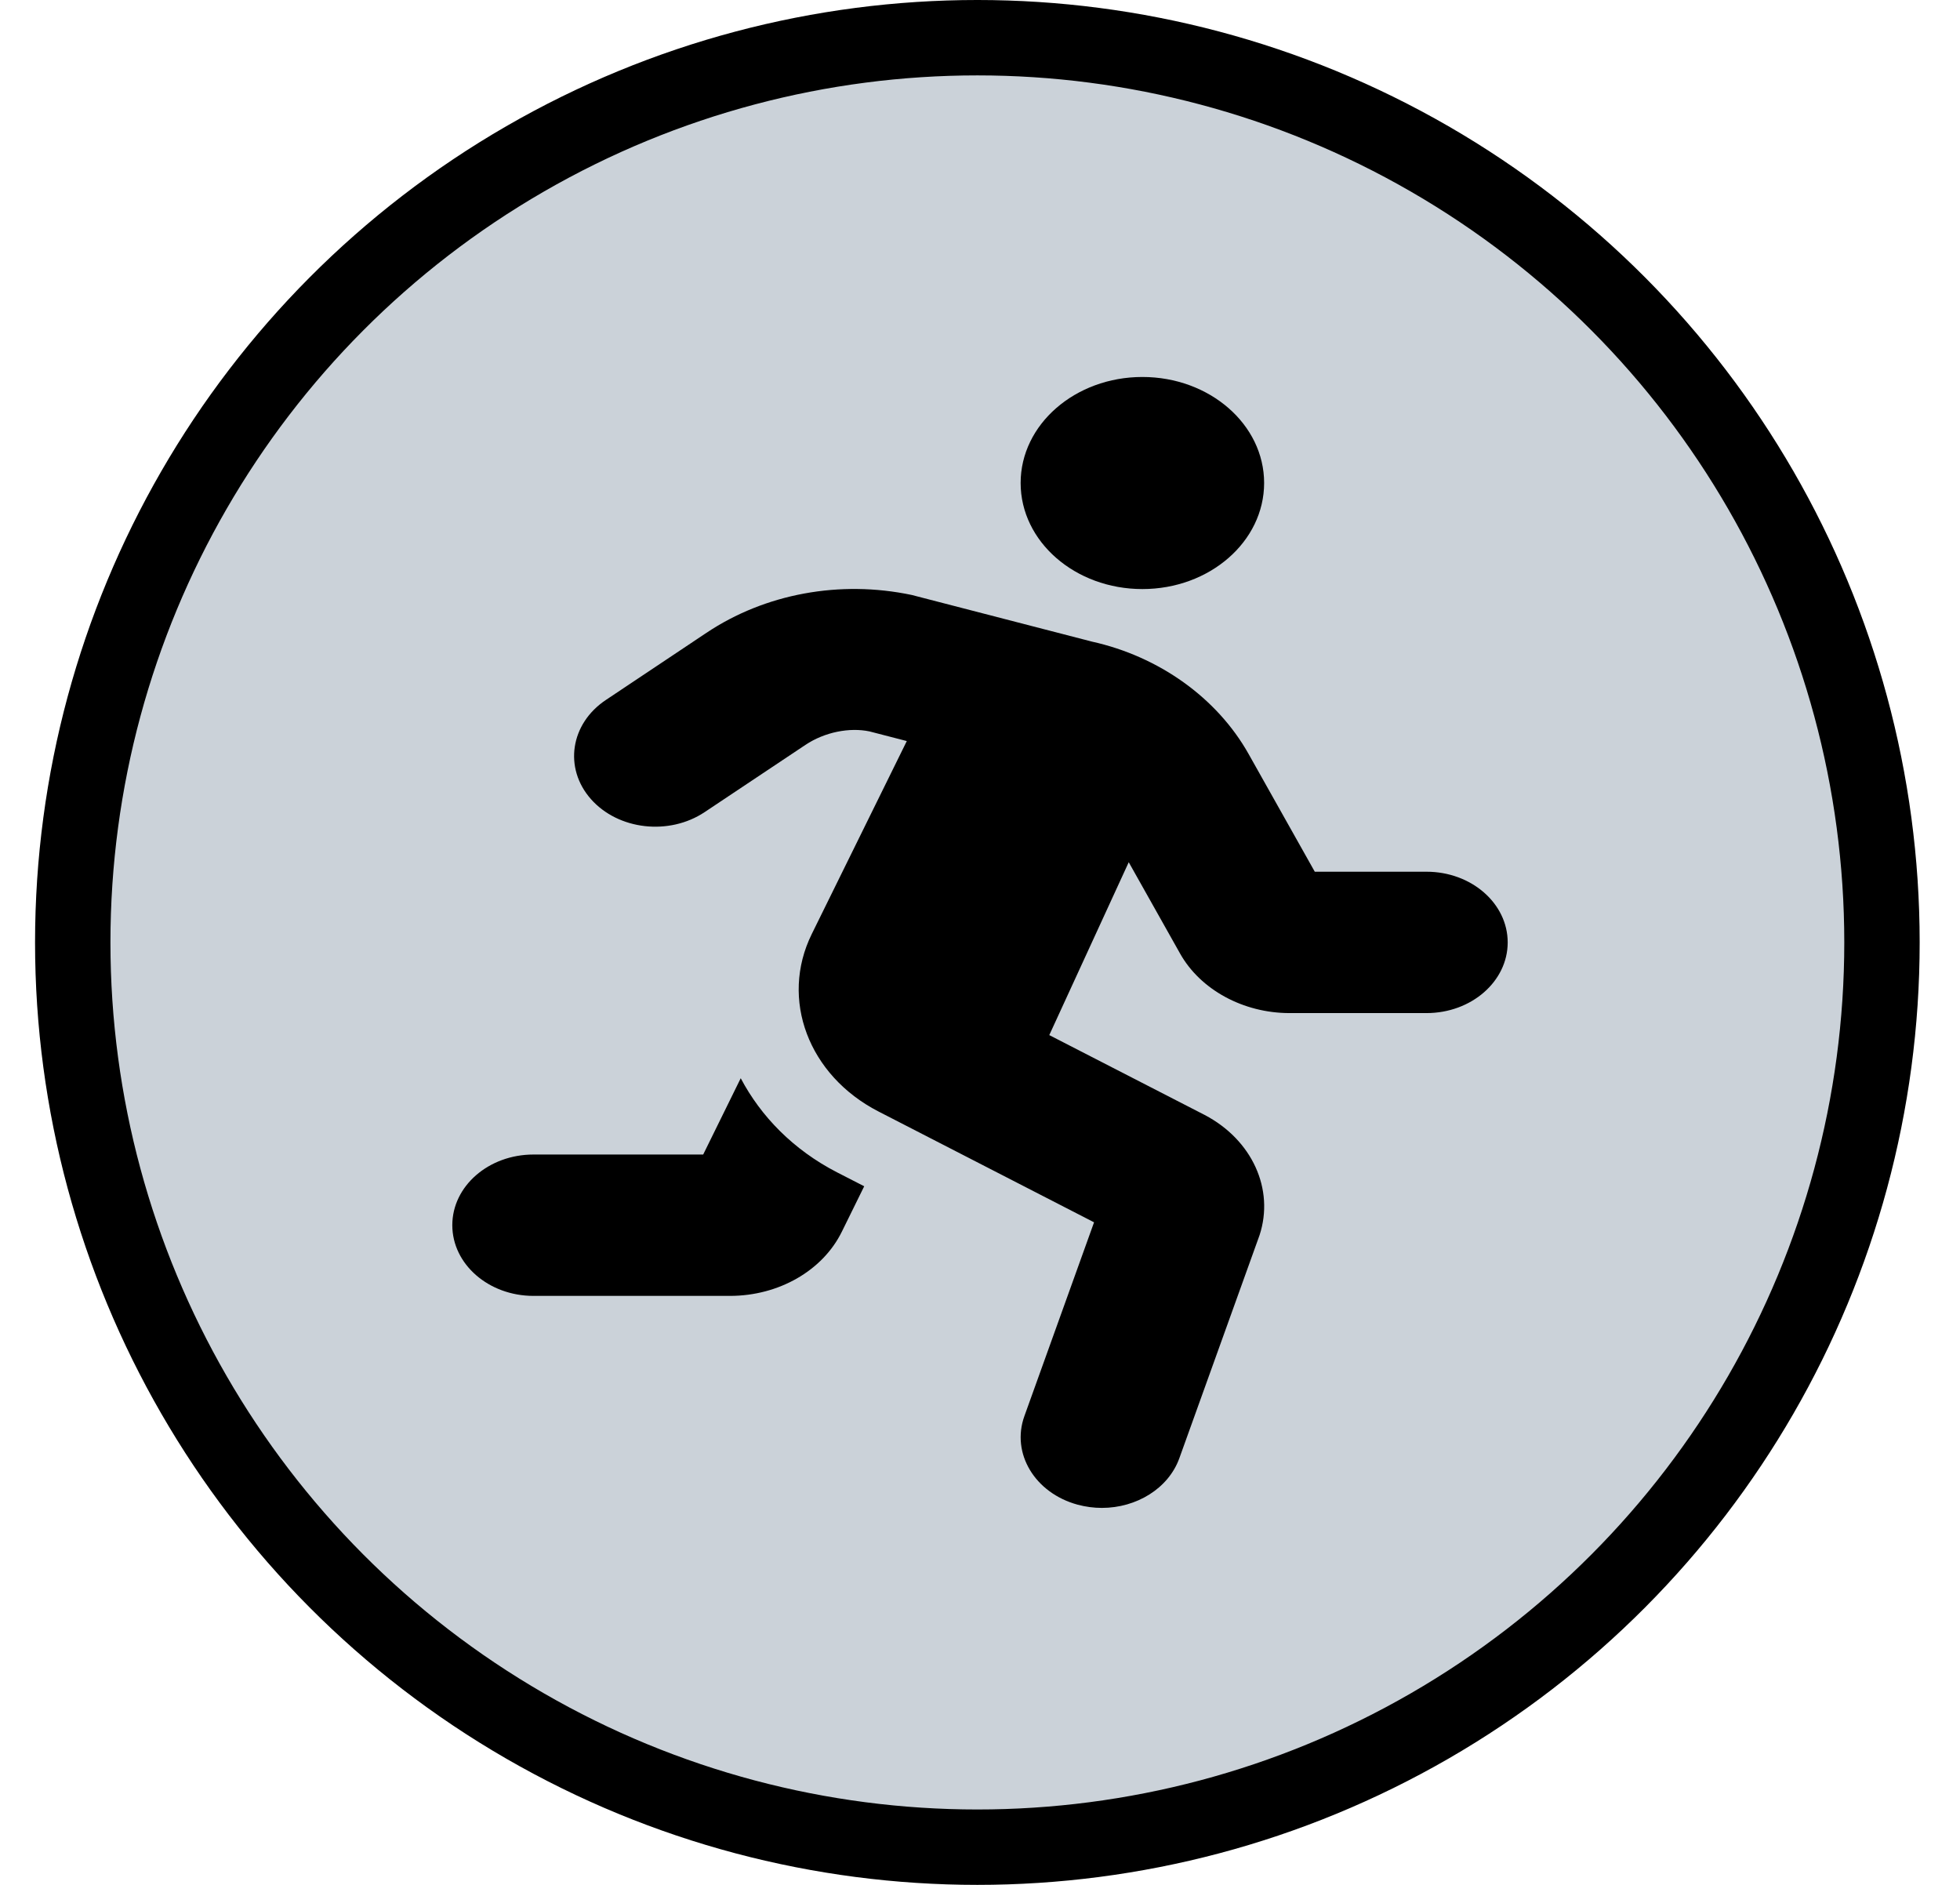 <svg width="26" height="25" viewBox="0 0 26 25" fill="none" xmlns="http://www.w3.org/2000/svg">
<circle cx="12.965" cy="12.5" r="12" fill="#CBD2D9" stroke="black"/>
<path d="M15.154 7.813C16.046 7.813 16.769 7.183 16.769 6.406C16.769 5.63 16.046 5 15.154 5C14.262 5 13.539 5.63 13.539 6.406C13.539 7.183 14.262 7.813 15.154 7.813ZM9.826 14.301L9.328 15.313H7.077C6.482 15.313 6 15.732 6 16.25C6 16.768 6.482 17.188 7.077 17.188H9.683C10.331 17.188 10.915 16.852 11.168 16.335L11.464 15.734L11.105 15.55C10.522 15.25 10.093 14.806 9.826 14.301ZM18.923 11.562H17.441L16.564 10.002C16.144 9.254 15.371 8.706 14.485 8.51L12.093 7.891C11.141 7.691 10.149 7.874 9.372 8.393L8.037 9.284C7.565 9.599 7.476 10.187 7.838 10.598C8.201 11.009 8.876 11.086 9.348 10.771L10.684 9.88C10.942 9.708 11.271 9.646 11.534 9.701L12.029 9.829L10.768 12.389C10.343 13.253 10.724 14.264 11.653 14.742L14.513 16.212L13.589 18.782C13.411 19.276 13.727 19.802 14.294 19.957C14.402 19.986 14.51 20 14.617 20C15.075 20 15.499 19.743 15.644 19.342L16.709 16.381C16.907 15.773 16.611 15.119 15.98 14.788L13.919 13.729L14.973 11.436L15.655 12.649C15.925 13.128 16.494 13.437 17.106 13.437H18.923C19.518 13.437 20 13.017 20 12.5C20 11.982 19.518 11.562 18.923 11.562Z" fill="black"/>
</svg>
